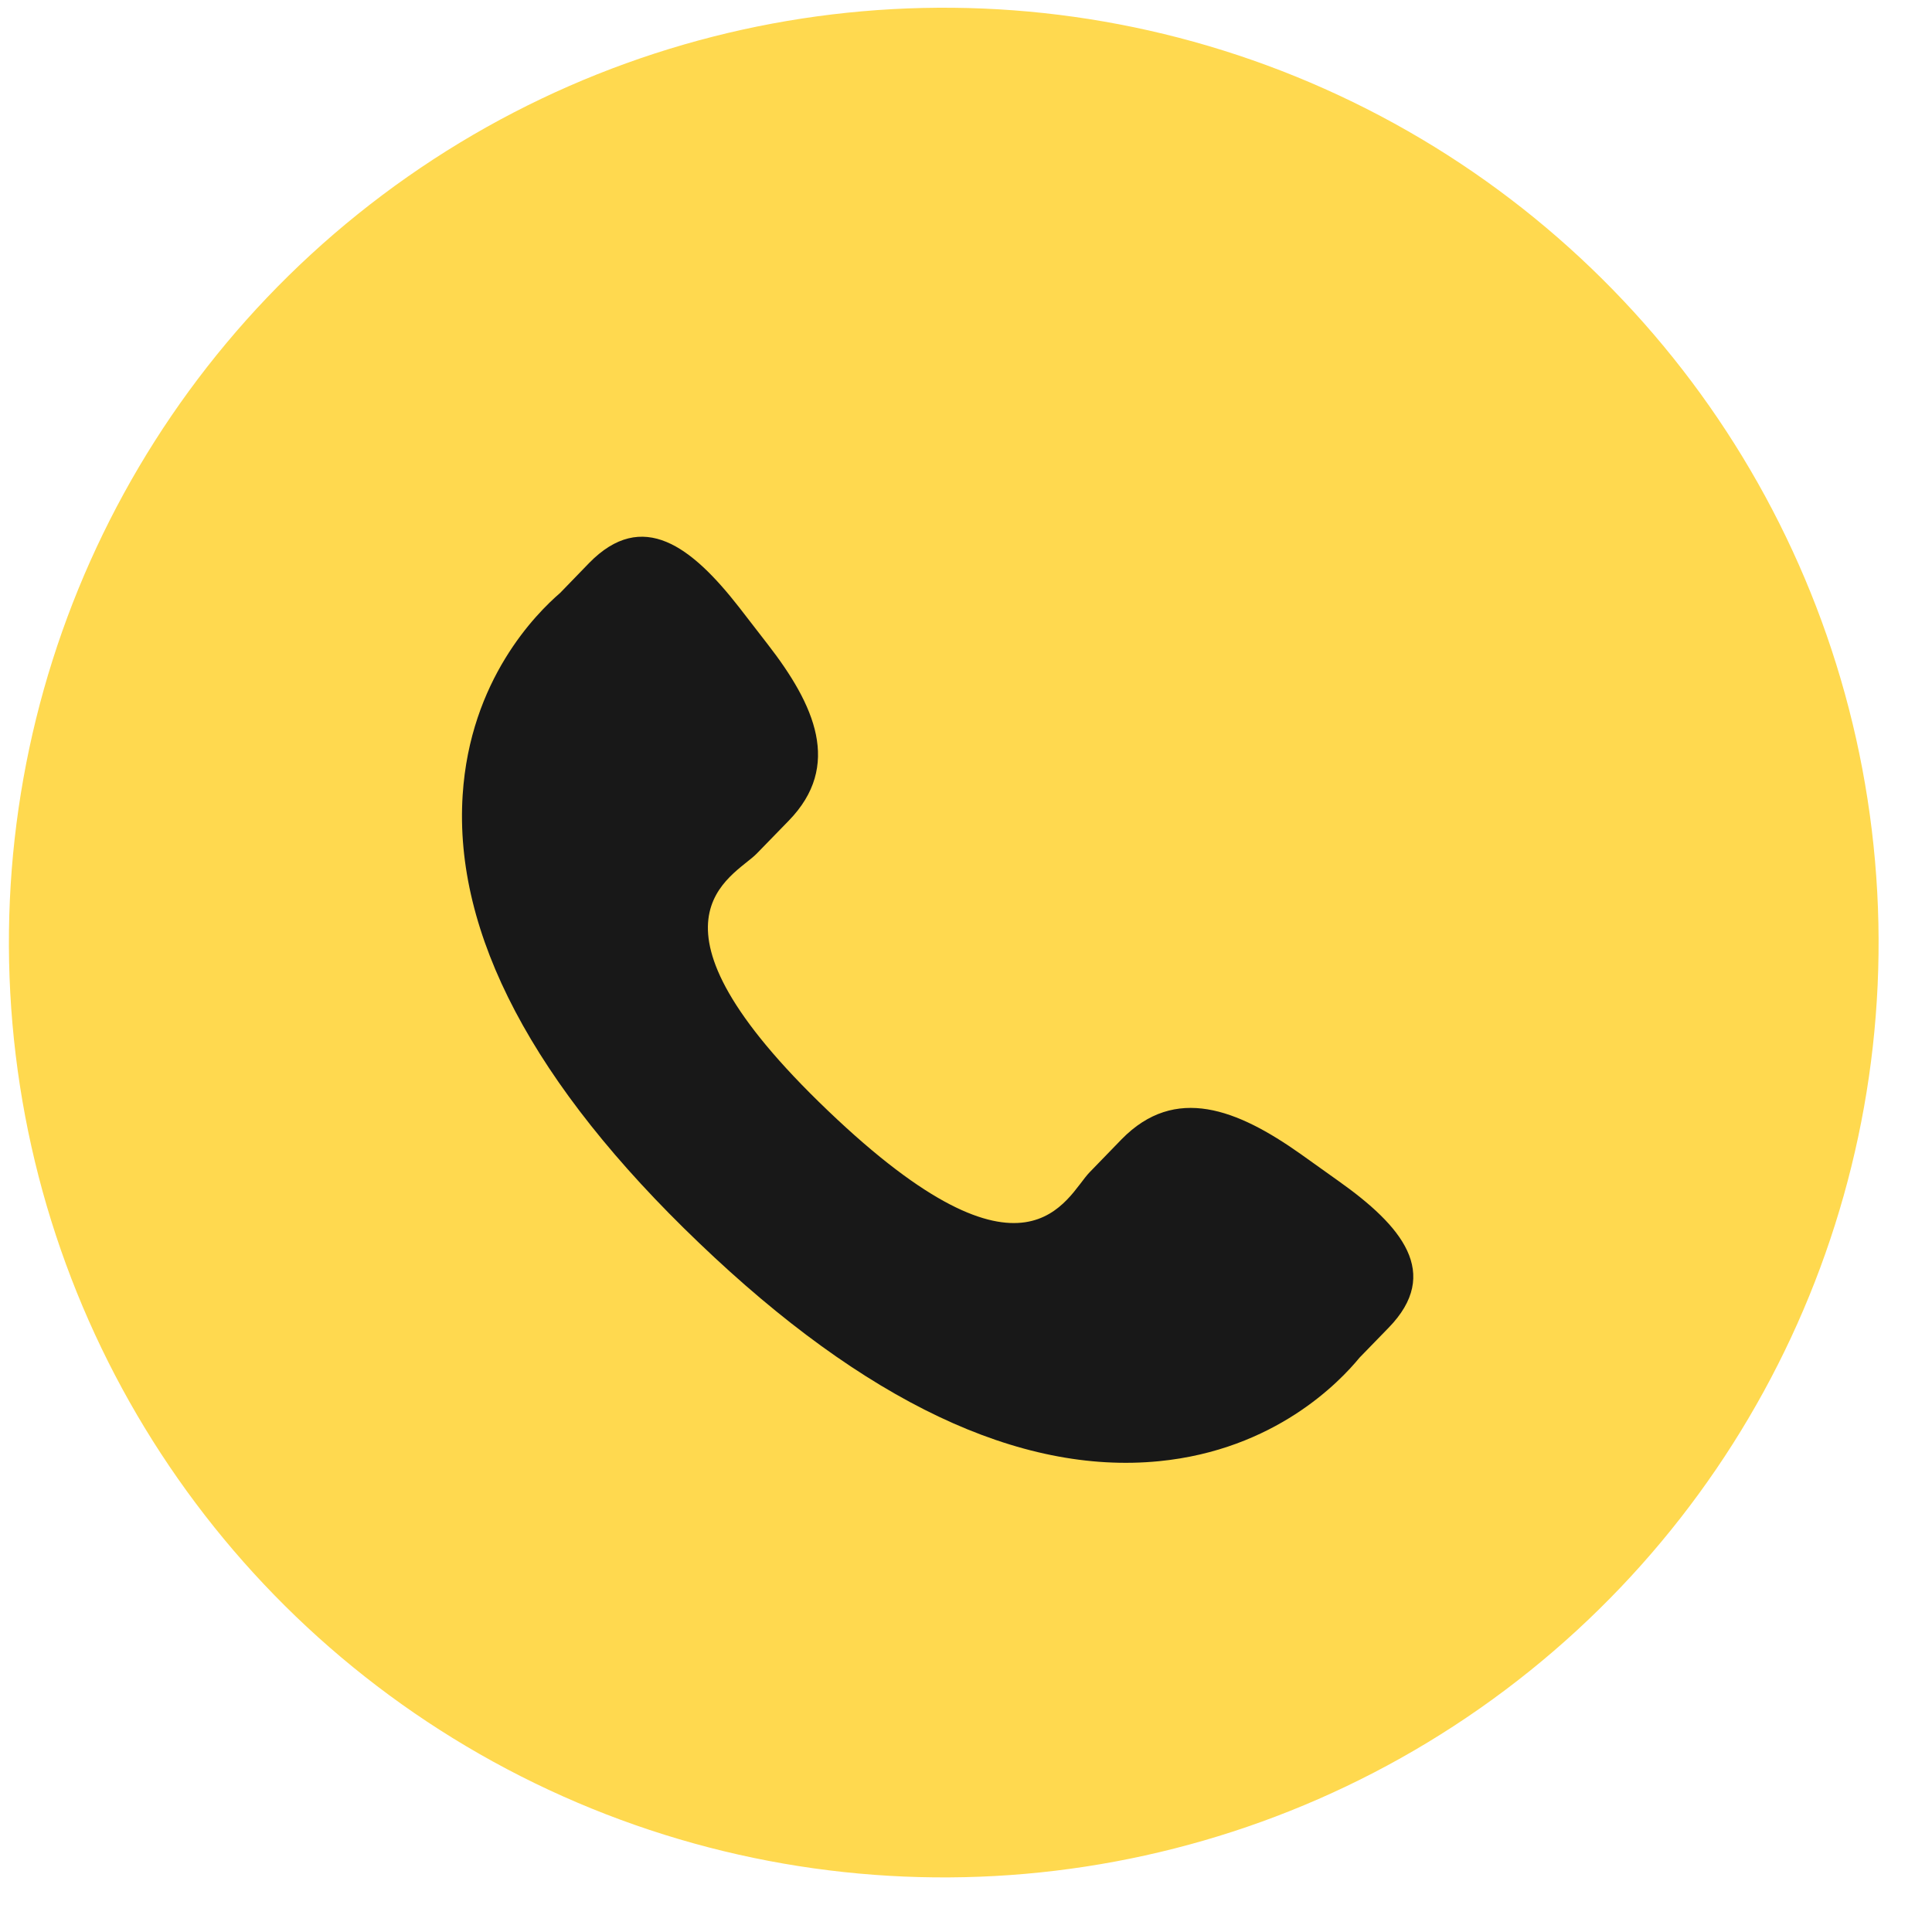 <?xml version="1.0" encoding="UTF-8"?>
<svg width="31px" height="31px" viewBox="0 0 31 31" version="1.1" xmlns="http://www.w3.org/2000/svg" xmlns:xlink="http://www.w3.org/1999/xlink">
    <!-- Generator: sketchtool 52.5 (67469) - http://www.bohemiancoding.com/sketch -->
    <title>8465FE9E-FC76-4CAA-AF31-96076EEA4725</title>
    <desc>Created with sketchtool.</desc>
    <g id="Symbols" stroke="none" stroke-width="1" fill="none" fill-rule="evenodd">
        <g id="icCallNormal">
            <g transform="translate(15.143, 15.124) rotate(-5) translate(-15.143, -15.124) translate(0.143, 0.124)">
                <circle id="Oval" fill="#ffd94f" cx="15" cy="15" r="15"></circle>
                <path d="M20.408,18.878 C19.462,18.077 18.503,17.592 17.569,18.392 L17.011,18.875 C16.603,19.226 15.845,20.866 12.912,17.523 C9.98,14.185 11.725,13.666 12.133,13.318 L12.694,12.834 C13.623,12.032 13.272,11.023 12.602,9.984 L12.198,9.355 C11.525,8.318 10.792,7.638 9.861,8.438 L9.358,8.874 C8.946,9.171 7.795,10.136 7.516,11.971 C7.18,14.172 8.24,16.693 10.668,19.458 C13.092,22.225 15.466,23.615 17.715,23.591 C19.584,23.571 20.713,22.577 21.066,22.216 L21.571,21.78 C22.5,20.98 21.922,20.166 20.976,19.363 L20.408,18.878 Z" id="Shape" fill="#181818" fill-rule="nonzero"></path>
            </g>
        </g>
    </g>
</svg>